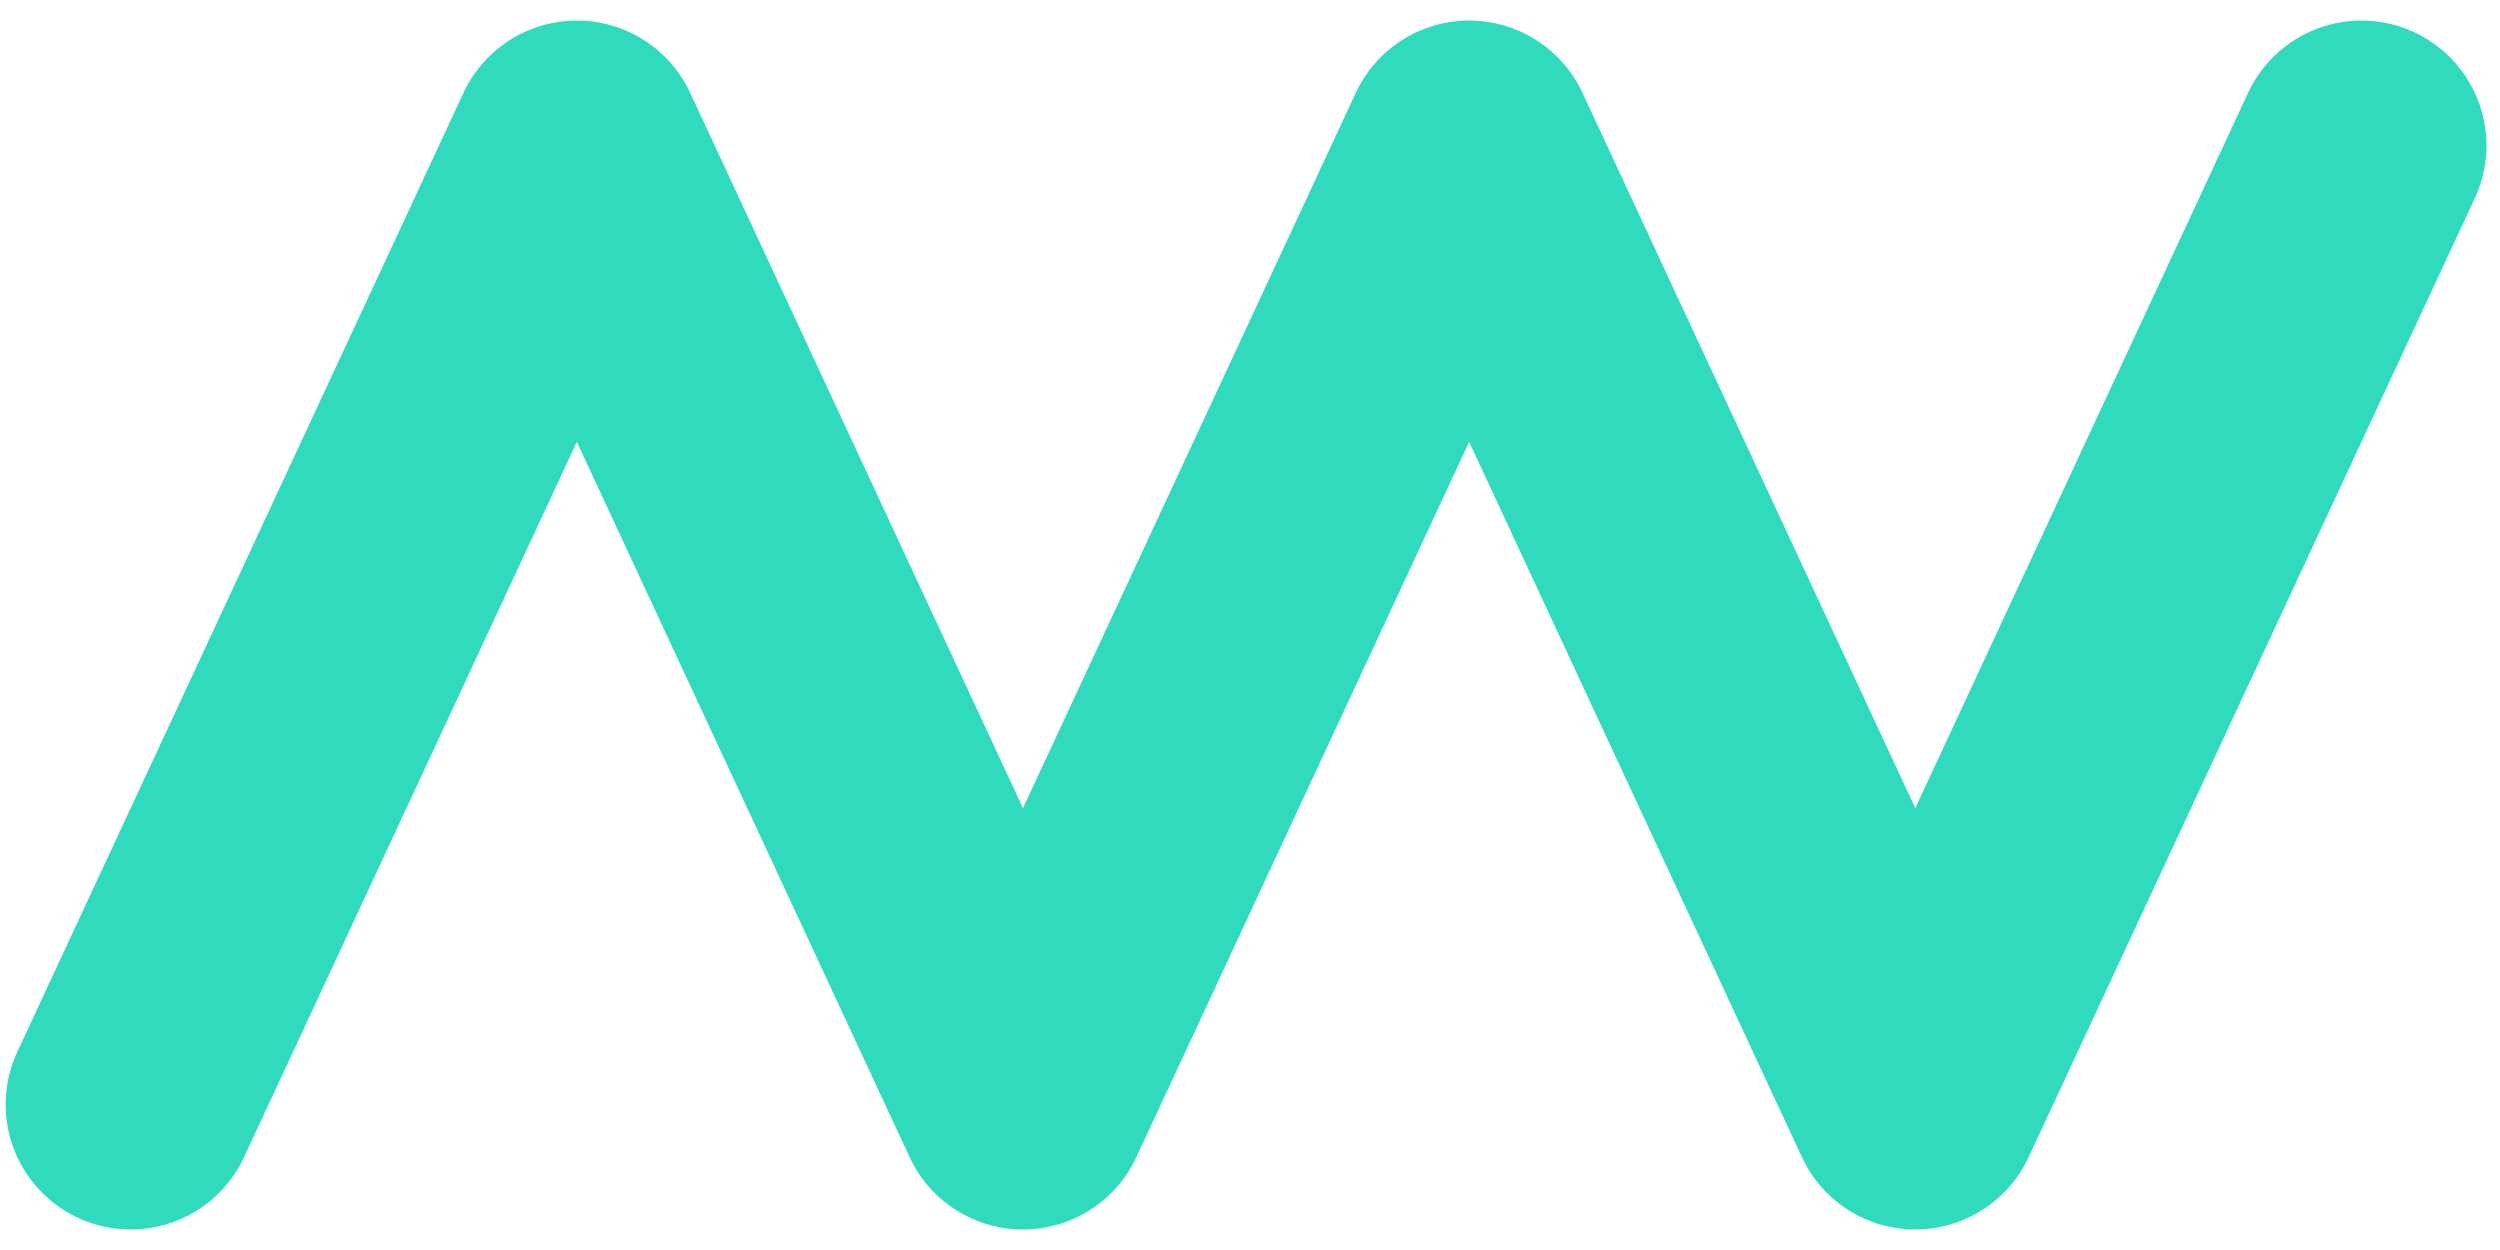 <svg width="100" height="50" viewBox="0 0 100 50" fill="none" xmlns="http://www.w3.org/2000/svg">
<path d="M5.227 44.178L23.073 5.822L40.919 44.178L58.765 5.822L76.611 44.178L94.457 5.822" stroke="#2FDBBC" stroke-width="10" stroke-linecap="round" stroke-linejoin="round"/>
</svg>
